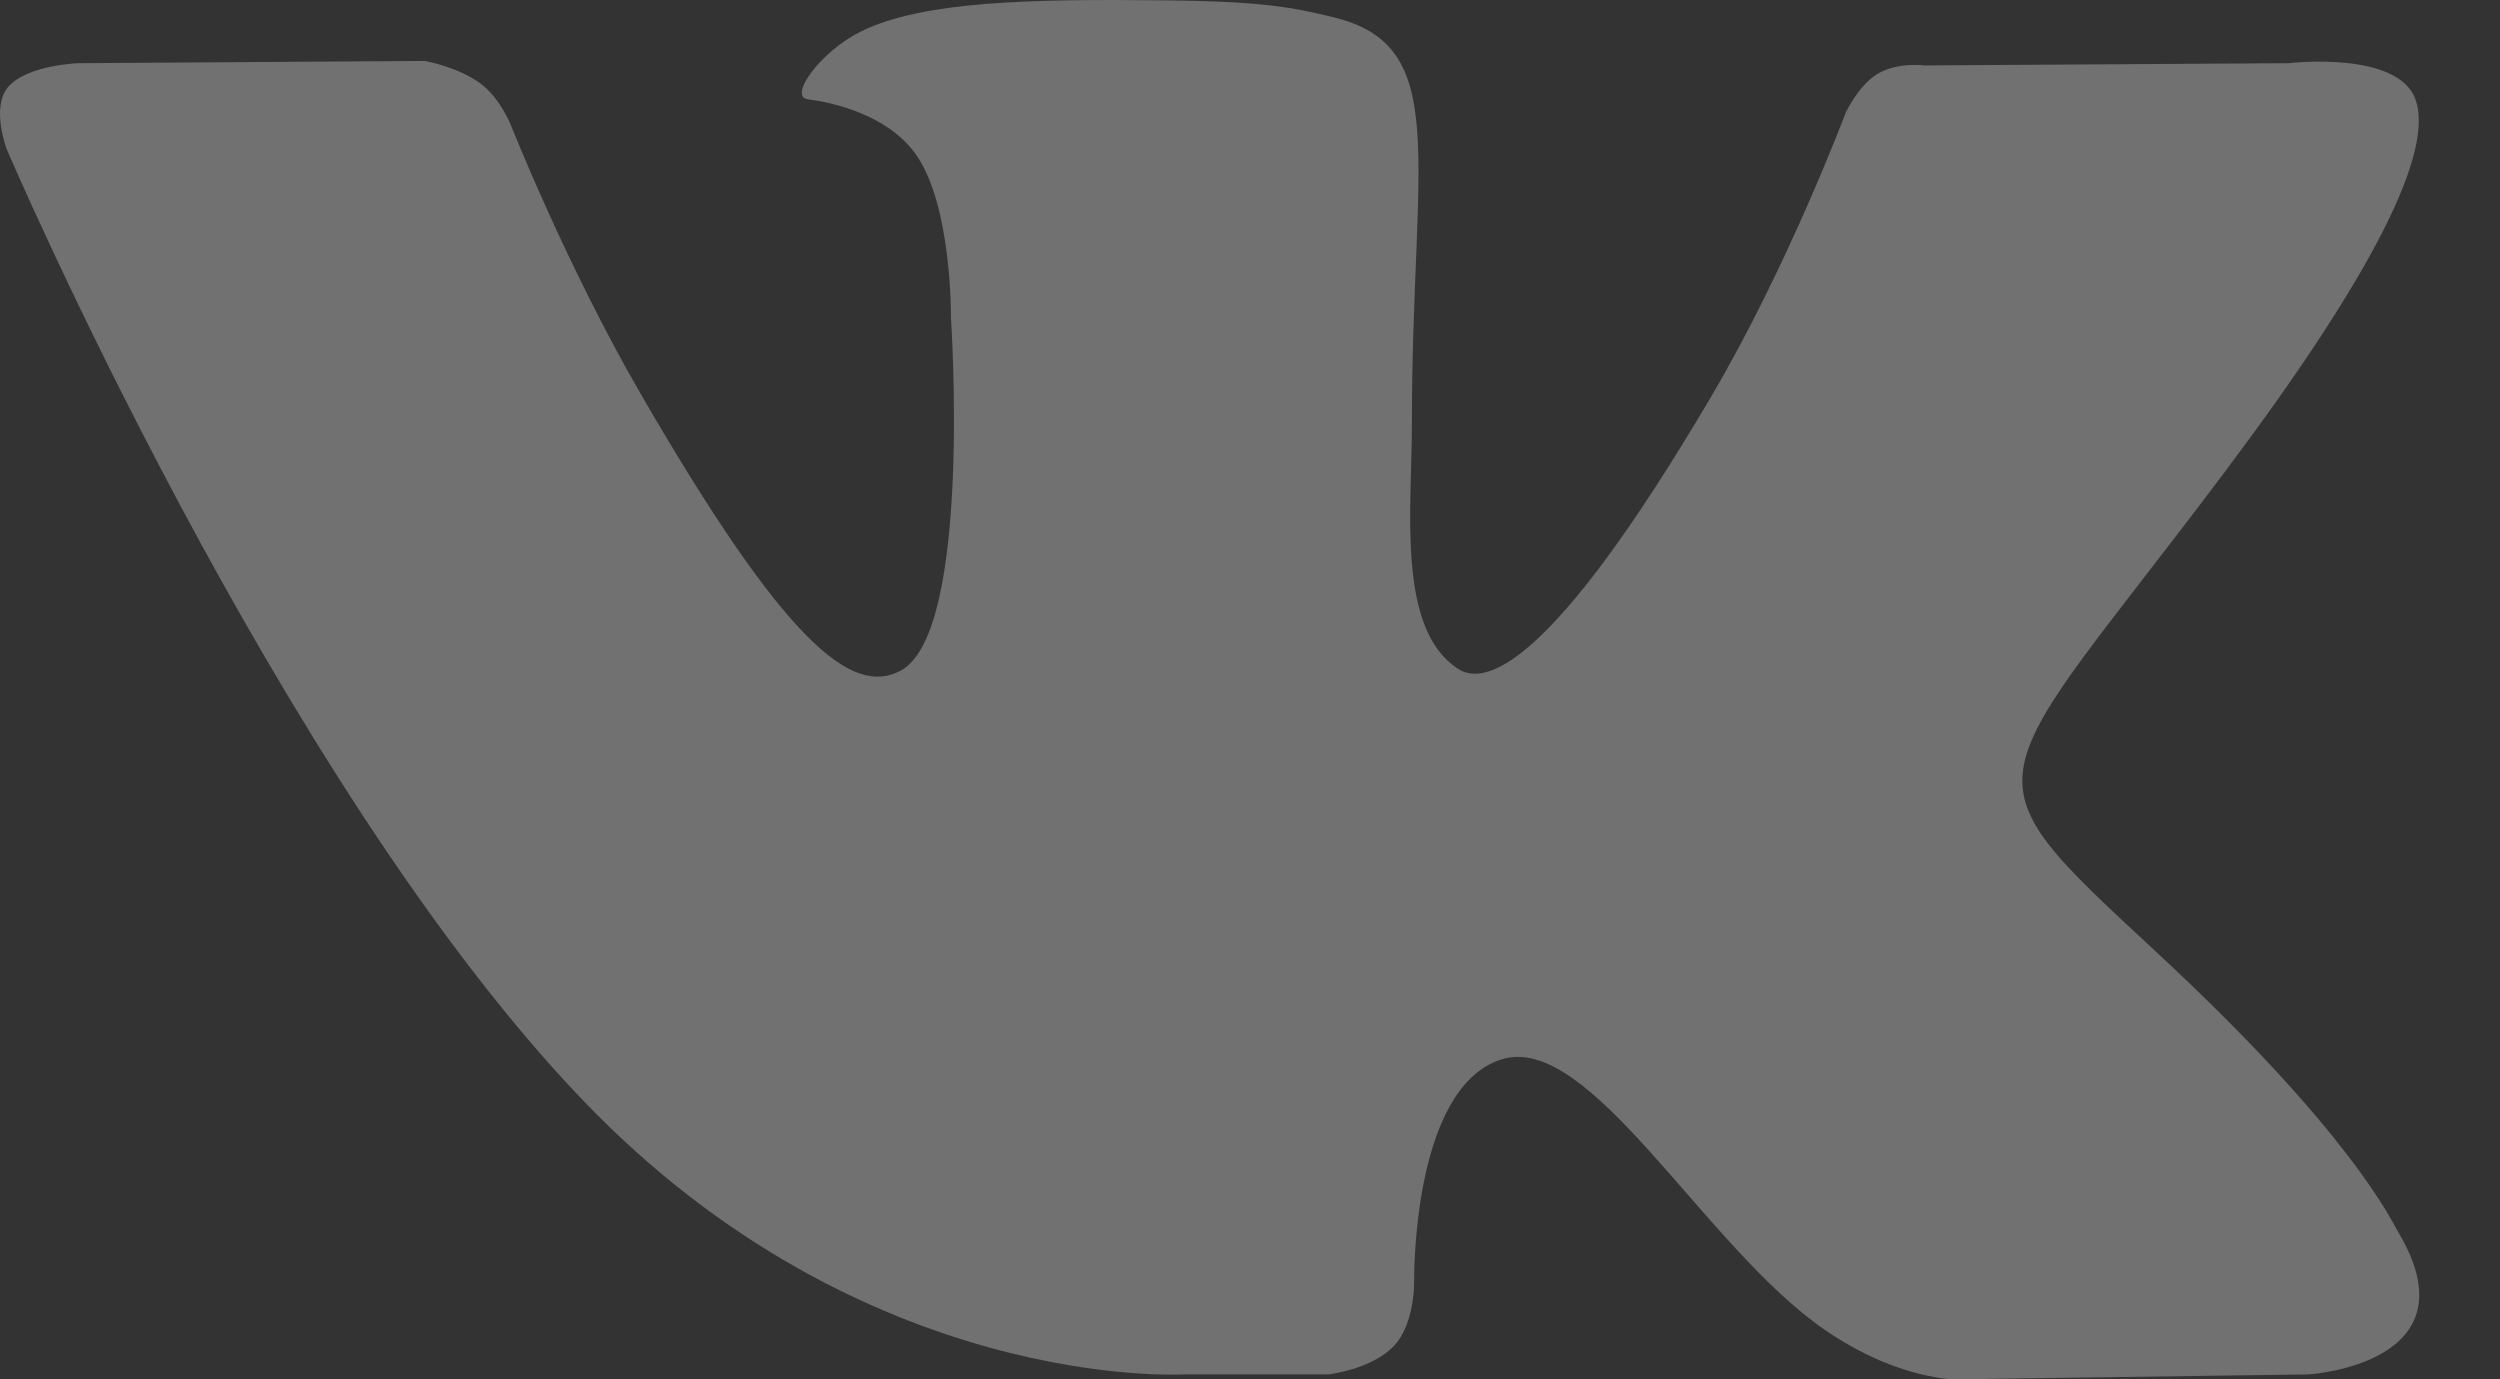 <?xml version="1.0" encoding="UTF-8" standalone="no"?>
<svg width="29px" height="16px" viewBox="0 0 29 16" version="1.1" xmlns="http://www.w3.org/2000/svg" xmlns:xlink="http://www.w3.org/1999/xlink">
    <rect x="0" y="0" width="29" height="16" fill="#333333" stroke="none"/>
    <!-- Generator: sketchtool 3.8.1 (29687) - http://www.bohemiancoding.com/sketch -->
    <title>VK</title>
    <desc>Created with sketchtool.</desc>
    <defs></defs>
    <g id="Design" stroke="none" stroke-width="1" fill="none" fill-rule="evenodd" opacity="0.5">
        <g id="design" transform="translate(-1215, -6733)">
            <g id="Group-19" transform="translate(0, 6497)">
                <g id="Group-5" transform="translate(962, 223)">
                    <g id="VK" opacity="0.6" transform="translate(246, 0)">
                        <polygon id="container" points="0 0 42 0 42 42 0 42"></polygon>
                        <path d="M20.731,28.943 L22.408,28.943 C22.408,28.943 22.915,28.887 23.174,28.608 C23.412,28.352 23.404,27.872 23.404,27.872 C23.404,27.872 23.371,25.621 24.416,25.289 C25.446,24.963 26.768,27.465 28.169,28.427 C29.229,29.155 30.035,28.995 30.035,28.995 L33.782,28.943 C33.782,28.943 35.743,28.822 34.813,27.281 C34.737,27.155 34.272,26.14 32.027,24.056 C29.676,21.875 29.991,22.228 32.822,18.455 C34.546,16.158 35.235,14.755 35.02,14.154 C34.815,13.582 33.547,13.733 33.547,13.733 L29.327,13.759 C29.327,13.759 29.014,13.717 28.782,13.855 C28.555,13.991 28.41,14.308 28.41,14.308 C28.41,14.308 27.742,16.086 26.851,17.598 C24.972,20.789 24.221,20.957 23.914,20.759 C23.199,20.297 23.378,18.904 23.378,17.914 C23.378,14.822 23.847,13.533 22.464,13.199 C22.006,13.089 21.668,13.015 20.495,13.004 C18.989,12.988 17.715,13.008 16.993,13.362 C16.513,13.597 16.143,14.121 16.369,14.151 C16.648,14.188 17.279,14.321 17.614,14.777 C18.046,15.365 18.031,16.686 18.031,16.686 C18.031,16.686 18.28,20.326 17.451,20.778 C16.882,21.088 16.102,20.455 14.427,17.56 C13.569,16.078 12.921,14.439 12.921,14.439 C12.921,14.439 12.796,14.132 12.573,13.968 C12.302,13.77 11.925,13.707 11.925,13.707 L7.915,13.733 C7.915,13.733 7.313,13.75 7.092,14.012 C6.895,14.245 7.076,14.726 7.076,14.726 C7.076,14.726 10.215,22.071 13.77,25.772 C17.03,29.166 20.731,28.943 20.731,28.943" id="logo" fill="#FFFFFF"></path>
                    </g>
                </g>
            </g>
        </g>
    </g>
</svg>